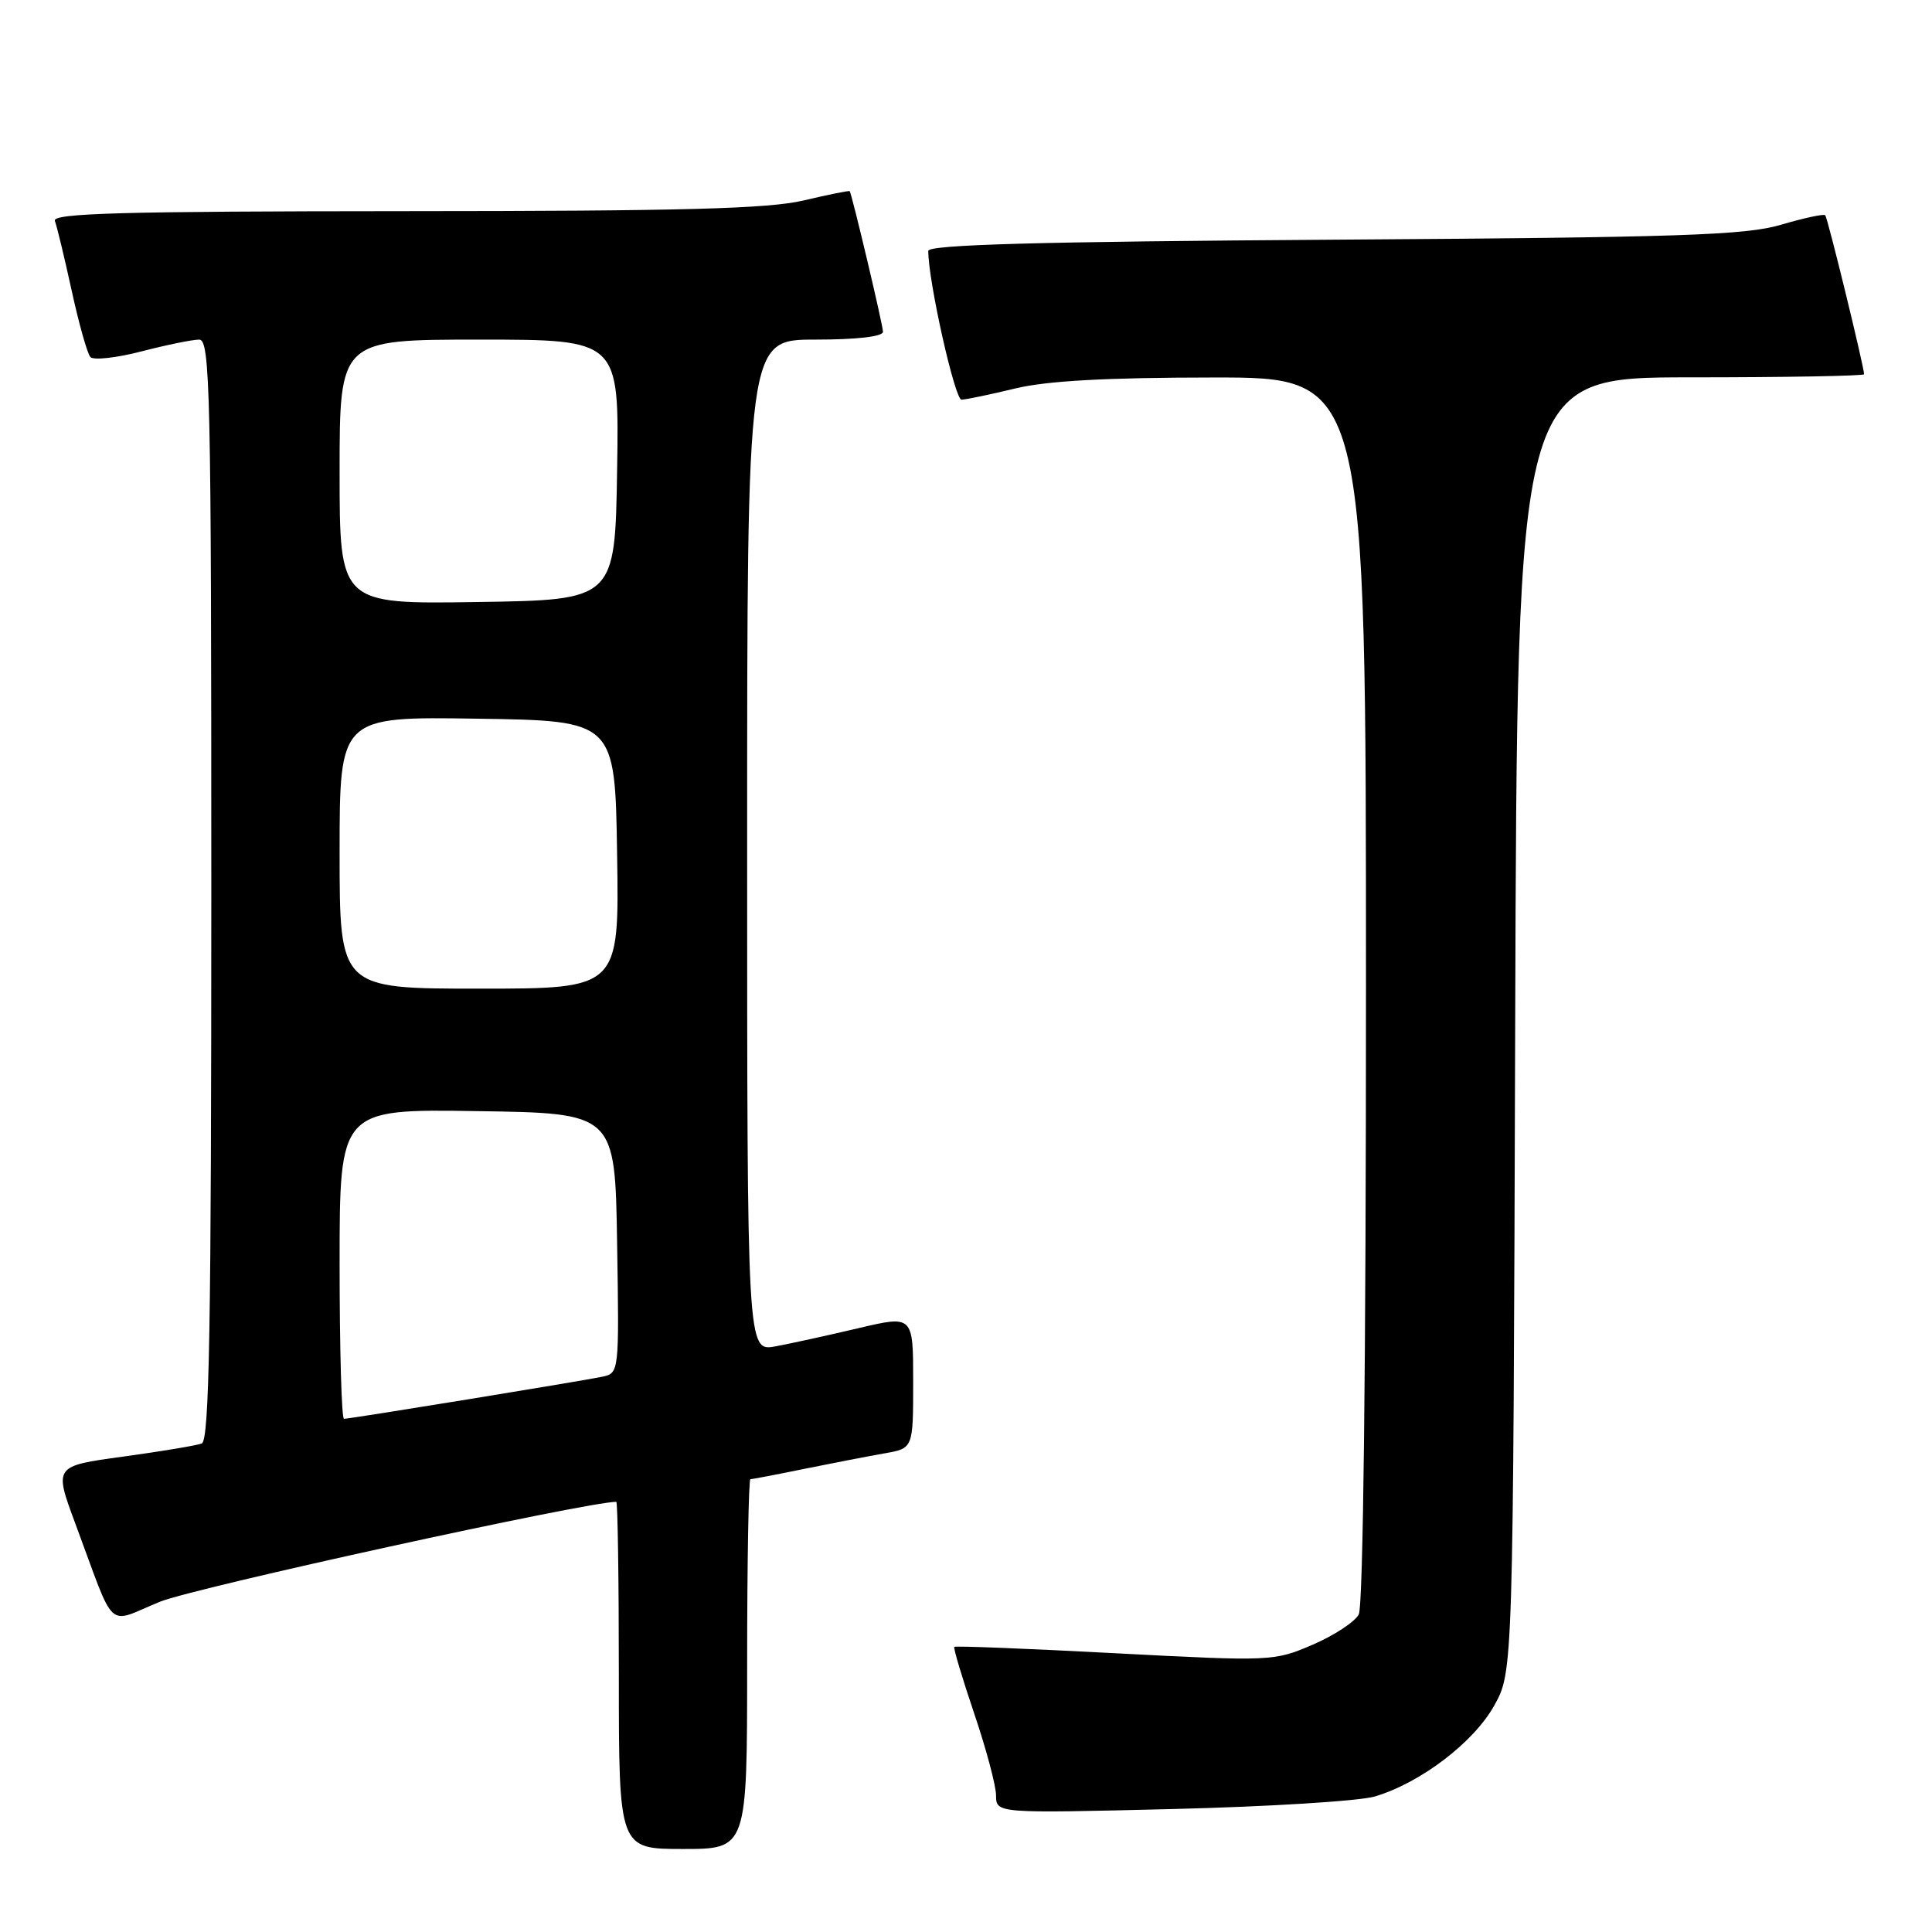 <?xml version="1.0" encoding="UTF-8" standalone="no"?>
<!DOCTYPE svg PUBLIC "-//W3C//DTD SVG 1.1//EN" "http://www.w3.org/Graphics/SVG/1.1/DTD/svg11.dtd" >
<svg xmlns="http://www.w3.org/2000/svg" xmlns:xlink="http://www.w3.org/1999/xlink" version="1.1" viewBox="0 0 256 256">
 <g >
 <path fill="currentColor"
d=" M 99.00 220.50 C 99.00 207.03 99.20 196.00 99.43 196.00 C 99.67 196.00 102.94 195.38 106.68 194.61 C 110.43 193.85 115.19 192.93 117.25 192.57 C 121.00 191.91 121.00 191.91 121.00 183.09 C 121.00 174.28 121.00 174.28 113.75 175.99 C 109.76 176.93 104.81 178.02 102.75 178.40 C 99.00 179.09 99.00 179.09 99.00 112.05 C 99.00 45.00 99.00 45.00 108.00 45.00 C 113.54 45.00 117.00 44.60 117.00 43.96 C 117.00 43.10 112.92 25.86 112.59 25.33 C 112.53 25.23 109.79 25.78 106.49 26.56 C 101.79 27.67 90.41 27.97 53.64 27.98 C 16.15 28.00 6.88 28.25 7.27 29.27 C 7.54 29.97 8.54 34.13 9.50 38.52 C 10.46 42.91 11.57 46.87 11.98 47.31 C 12.39 47.76 15.44 47.42 18.76 46.56 C 22.07 45.70 25.51 45.00 26.39 45.00 C 27.85 45.00 28.00 51.63 28.00 117.89 C 28.00 175.94 27.74 190.89 26.73 191.27 C 26.03 191.54 21.34 192.32 16.30 193.01 C 7.15 194.26 7.15 194.26 9.98 201.88 C 15.43 216.53 13.97 215.19 21.19 212.24 C 25.73 210.39 77.75 199.00 81.66 199.00 C 81.85 199.00 82.00 209.35 82.00 222.00 C 82.00 245.00 82.00 245.00 90.50 245.00 C 99.00 245.00 99.00 245.00 99.00 220.50 Z  M 182.18 238.04 C 188.23 236.24 195.26 230.89 197.99 226.00 C 200.50 221.50 200.50 221.50 200.77 135.75 C 201.04 50.00 201.04 50.00 224.02 50.00 C 236.66 50.00 247.00 49.81 247.00 49.59 C 247.00 48.61 242.17 28.83 241.85 28.52 C 241.66 28.32 239.02 28.89 236.00 29.78 C 231.30 31.17 222.64 31.46 176.75 31.76 C 137.48 32.02 123.00 32.42 123.00 33.25 C 123.00 37.26 126.52 52.99 127.41 52.96 C 128.01 52.94 131.20 52.28 134.50 51.48 C 138.71 50.46 146.54 50.03 160.75 50.02 C 181.00 50.00 181.00 50.00 181.00 131.07 C 181.00 180.95 180.63 212.82 180.04 213.93 C 179.51 214.91 176.76 216.72 173.92 217.94 C 168.82 220.13 168.46 220.15 147.73 219.06 C 136.17 218.45 126.60 218.07 126.45 218.22 C 126.31 218.38 127.49 222.32 129.07 227.00 C 130.66 231.68 131.97 236.58 131.98 237.89 C 132.00 240.28 132.00 240.28 155.25 239.71 C 168.04 239.40 180.15 238.65 182.18 238.04 Z  M 45.00 167.48 C 45.00 146.95 45.00 146.95 63.25 147.23 C 81.50 147.50 81.50 147.50 81.77 164.73 C 82.05 181.93 82.04 181.95 79.77 182.43 C 76.99 183.01 46.40 188.00 45.58 188.00 C 45.26 188.00 45.00 178.76 45.00 167.48 Z  M 45.00 112.98 C 45.00 94.95 45.00 94.95 63.25 95.23 C 81.50 95.50 81.50 95.50 81.77 113.25 C 82.05 131.00 82.05 131.00 63.52 131.00 C 45.00 131.00 45.00 131.00 45.00 112.98 Z  M 45.00 62.52 C 45.00 45.00 45.00 45.00 63.52 45.00 C 82.05 45.00 82.05 45.00 81.77 62.25 C 81.50 79.50 81.50 79.50 63.25 79.77 C 45.00 80.05 45.00 80.05 45.00 62.52 Z "/>
</g>
</svg>